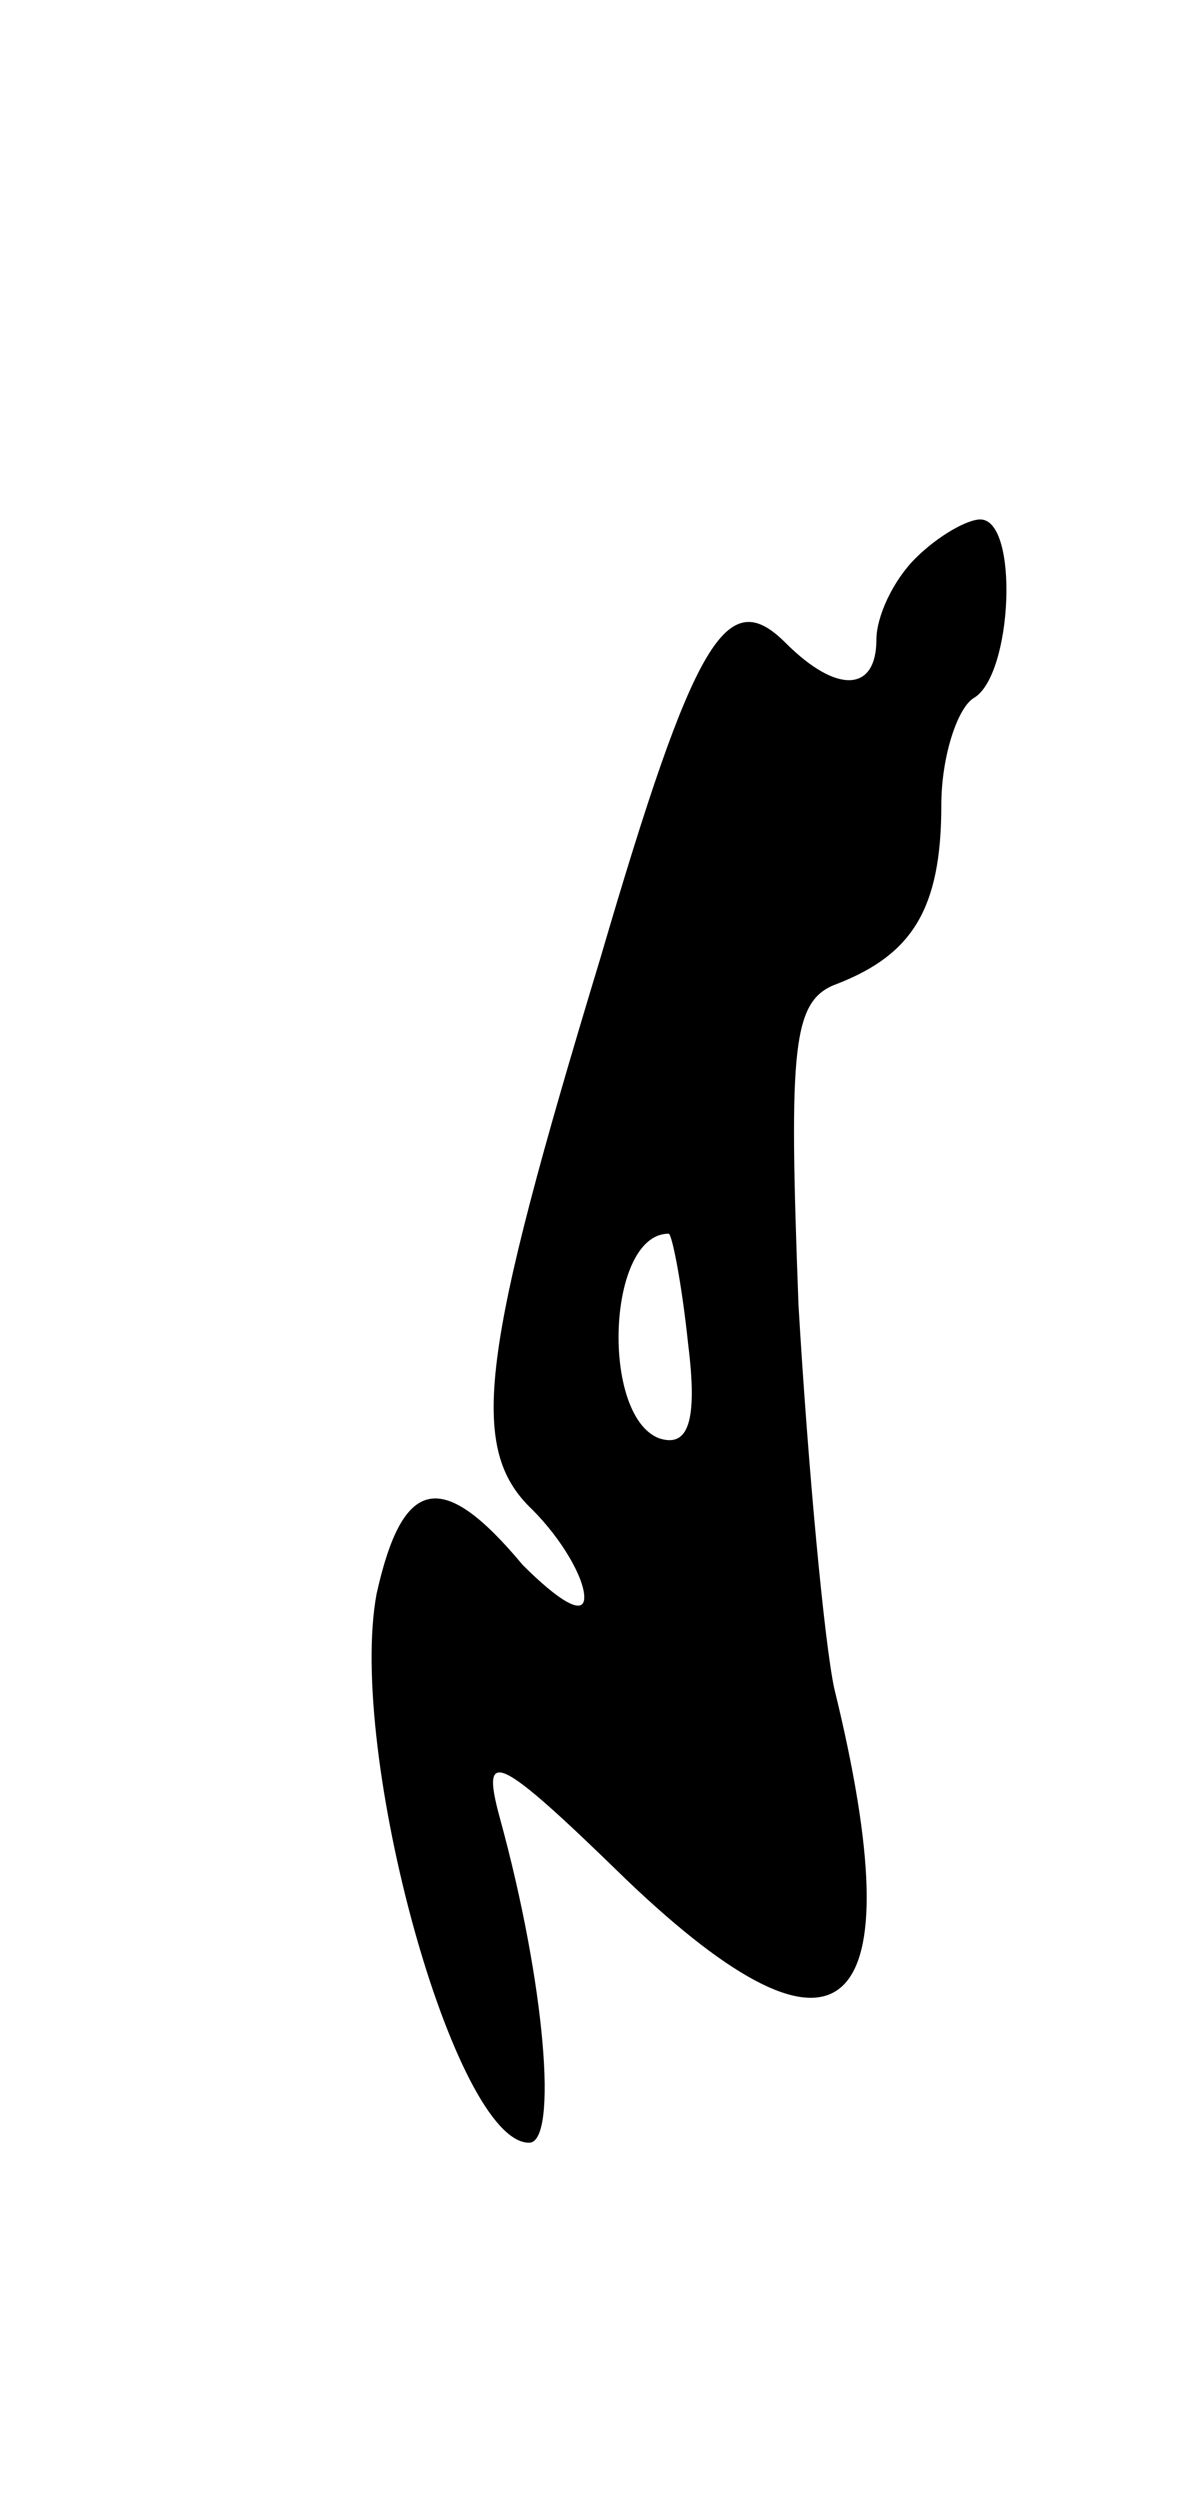 <svg version="1.0" xmlns="http://www.w3.org/2000/svg"
 width="37pt" height="77pt" viewBox="0 0 37 77"
 preserveAspectRatio="xMidYMid meet">
<g transform="translate(0,77) scale(0.1,-0.1)"
fill="#000000" stroke="none">
<path d="M282 598 c-7 -7 -12 -18 -12 -25 0 -16 -12 -17 -28 -1 -18 18 -28 2
-57 -97 -37 -122 -41 -151 -21 -170 9 -9 16 -21 16 -27 0 -6 -8 -1 -19 10 -25
30 -37 27 -45 -9 -9 -49 24 -169 47 -169 9 0 5 49 -9 100 -6 22 -1 20 39 -19
67 -64 89 -43 64 59 -3 14 -8 67 -11 118 -3 80 -2 94 12 99 23 9 32 23 32 55
0 15 5 30 10 33 12 7 14 55 2 55 -4 0 -13 -5 -20 -12z m-70 -242 c3 -24 0 -32
-9 -29 -18 7 -16 63 3 63 1 0 4 -15 6 -34z"/>
</g>
</svg>
